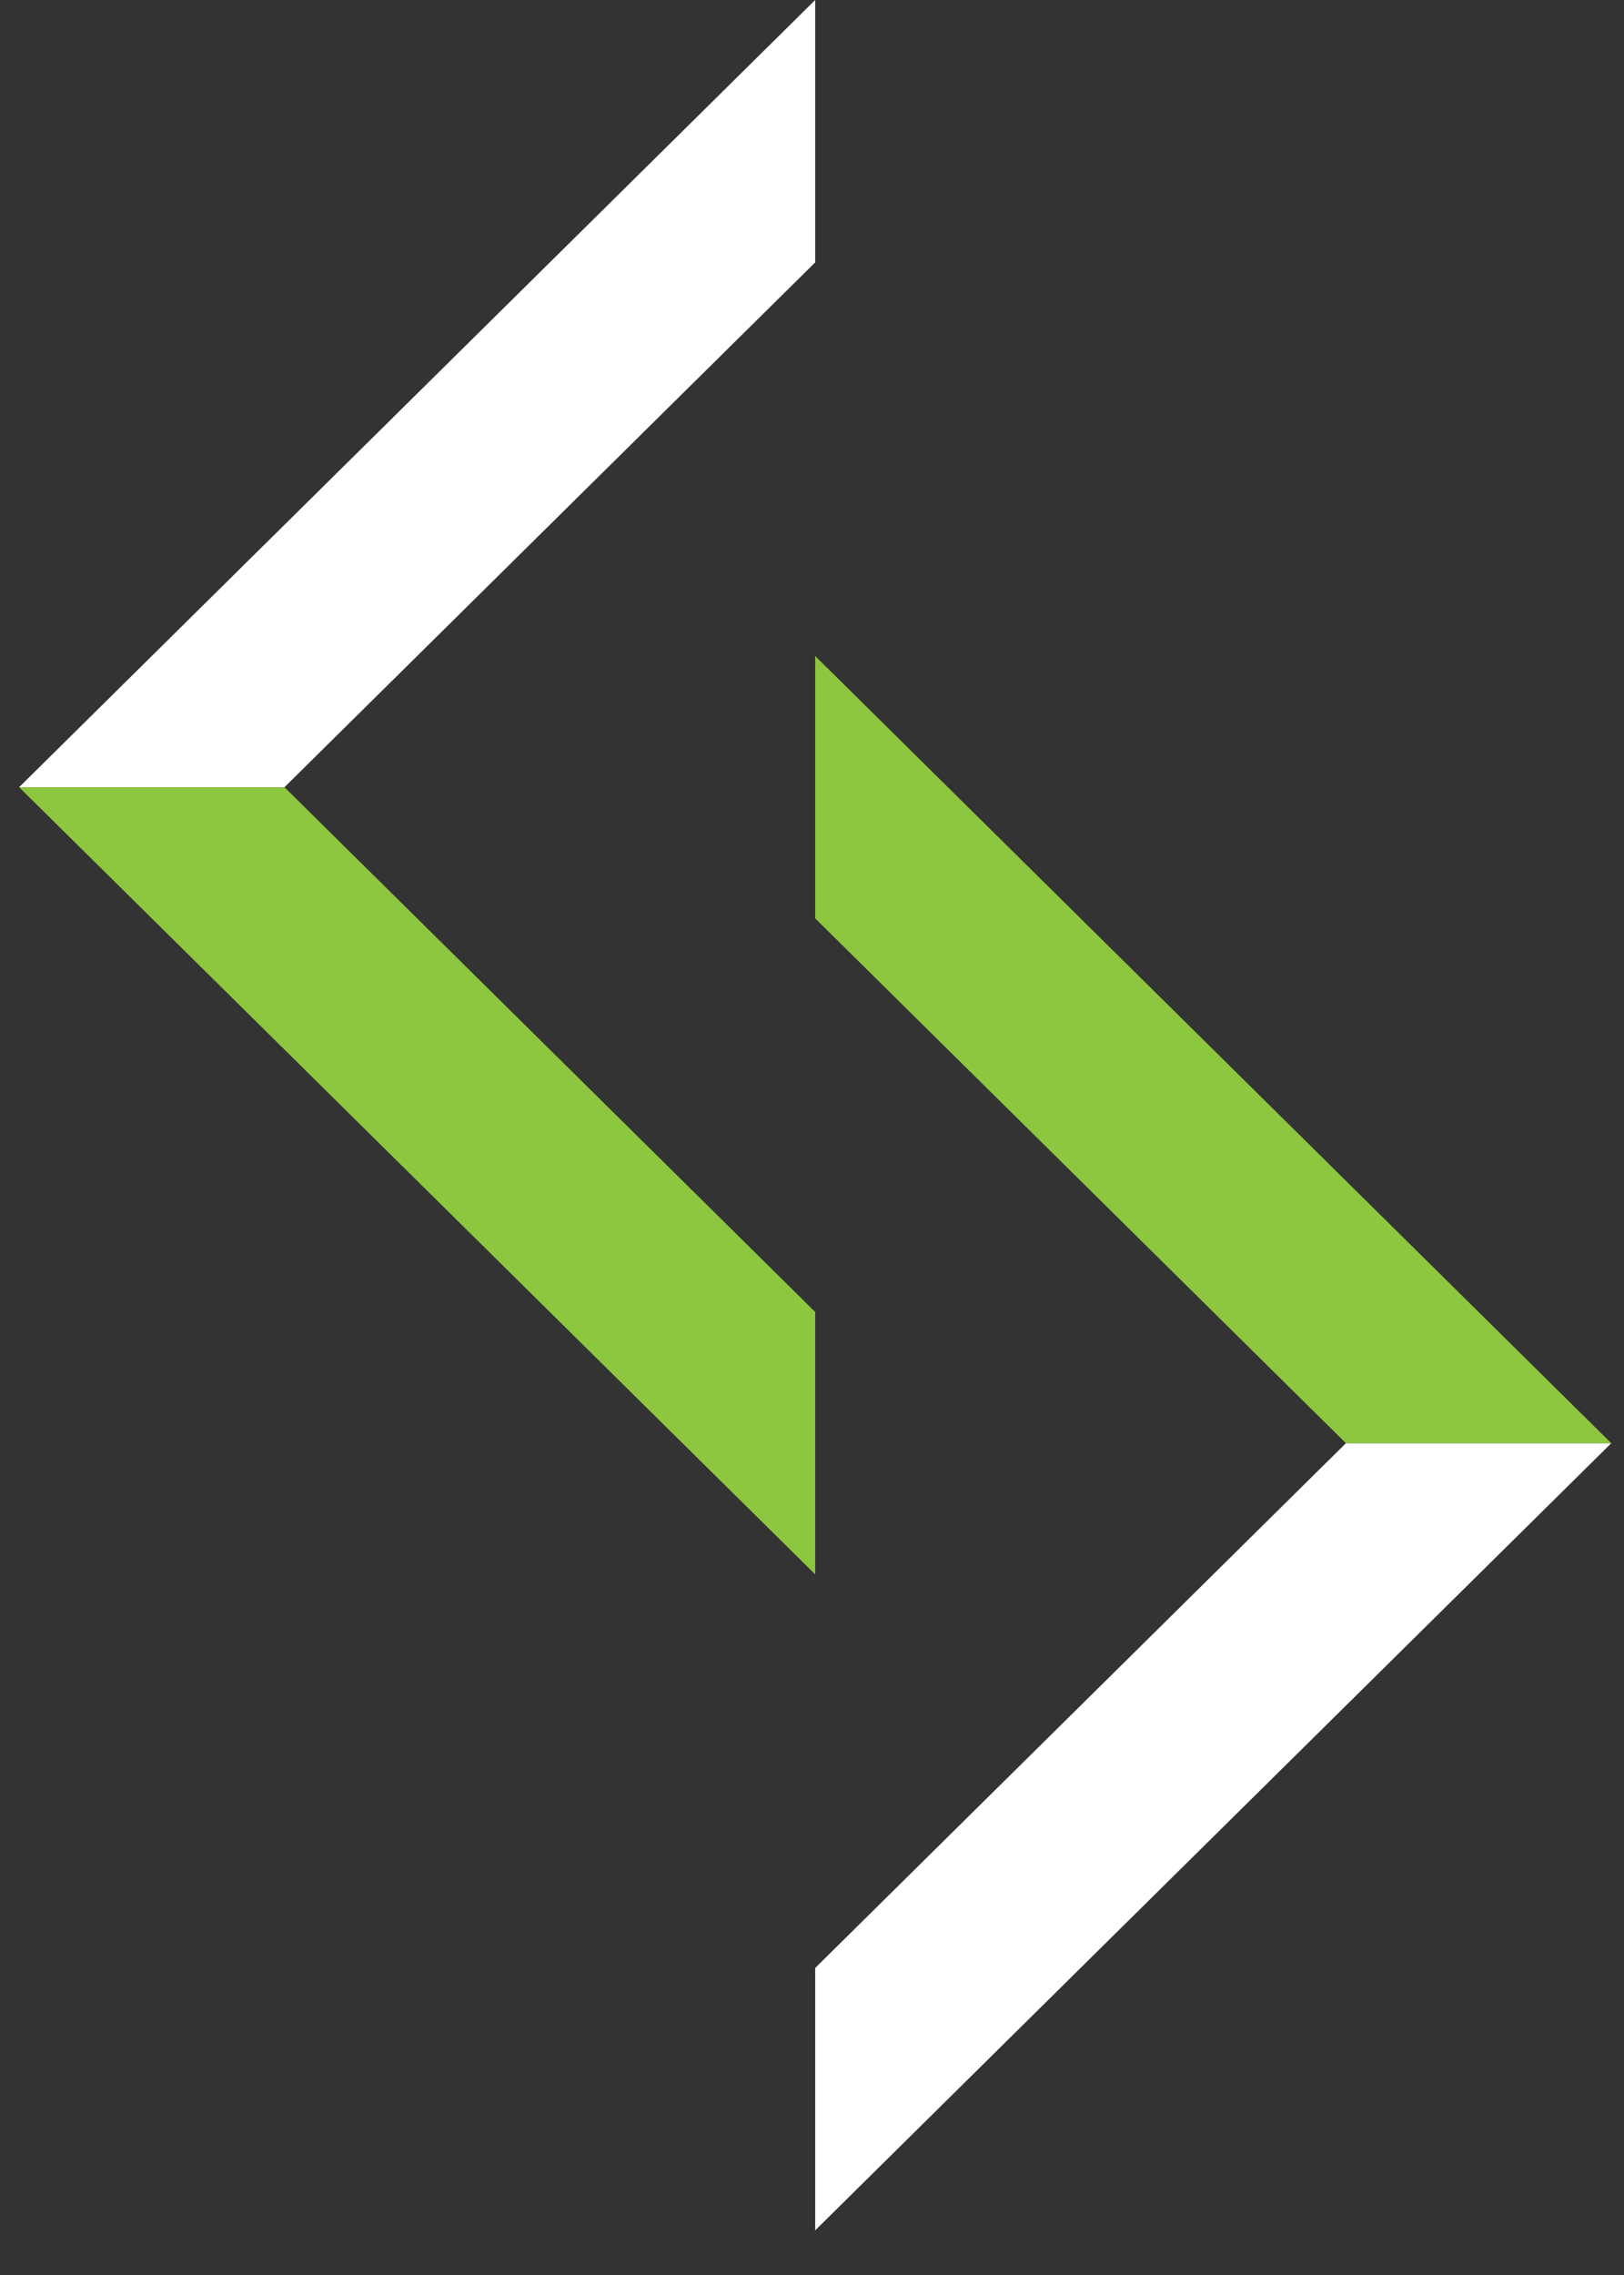 <?xml version="1.0" encoding="UTF-8"?>
<svg width="30px" height="42px" viewBox="0 0 30 42" version="1.1" xmlns="http://www.w3.org/2000/svg" xmlns:xlink="http://www.w3.org/1999/xlink">
    <rect x="0" y="0" width="30" height="42" fill="#333333" stroke="none"/>
    <!-- Generator: sketchtool 58 (101010) - https://sketch.com -->
    <title>61B03255-B097-4FF9-A6C3-1133B29F8219</title>
    <desc>Created with sketchtool.</desc>
    <g id="Asset-Artboard-Page" stroke="none" stroke-width="1" fill="none" fill-rule="evenodd">
        <g id="■-Logo" transform="translate(0.353, 0)">
            <path d="M29.412,26.644 L14.706,41.176 L14.706,36.332 L24.51,26.644 L29.412,26.644 Z M14.706,0 L14.706,4.844 L4.902,14.533 L0,14.533 L14.706,0 Z" id="Color-(Secondary)" fill="#FFFFFF"></path>
            <path d="M4.902,14.533 L14.706,24.221 L14.706,29.066 L0,14.533 L4.902,14.533 Z M14.706,12.111 L29.412,26.644 L24.51,26.644 L14.706,16.955 L14.706,12.111 Z" id="Color-(Primary)" fill="#8DC63F"></path>
        </g>
    </g>
</svg>